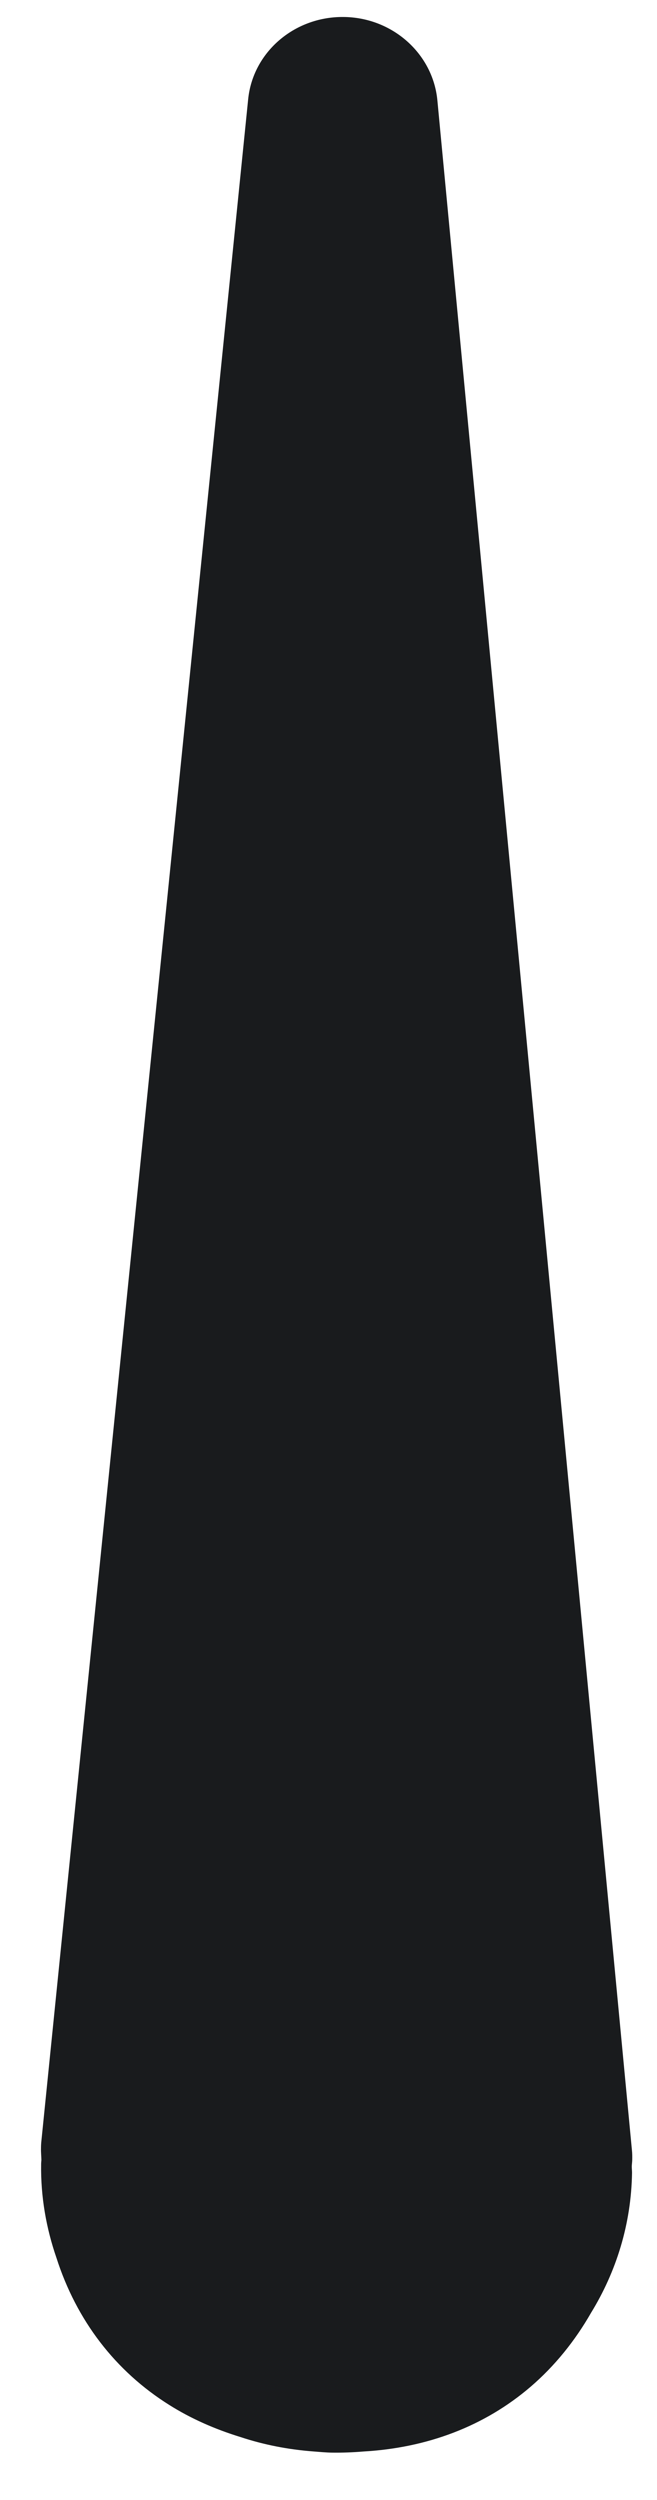 <svg 
 xmlns="http://www.w3.org/2000/svg"
 xmlns:xlink="http://www.w3.org/1999/xlink"
 width="10px" height="38px">
<path fill-rule="evenodd"  fill="rgb(25, 27, 29)"
 d="M9.616,32.929 C9.616,32.962 9.620,32.994 9.620,33.027 C9.608,33.805 9.380,34.530 8.996,35.155 C8.752,35.581 8.444,35.963 8.077,36.278 C7.372,36.882 6.499,37.208 5.529,37.263 C5.374,37.276 5.216,37.282 5.056,37.280 C4.960,37.279 4.865,37.269 4.770,37.262 C4.770,37.262 4.770,37.262 4.770,37.262 C4.770,37.262 4.770,37.262 4.770,37.262 C4.385,37.233 4.014,37.160 3.663,37.044 C3.269,36.923 2.905,36.762 2.579,36.557 C1.755,36.042 1.164,35.270 0.859,34.319 C0.704,33.870 0.618,33.391 0.626,32.892 C0.626,32.872 0.629,32.852 0.630,32.832 C0.629,32.771 0.622,32.713 0.624,32.651 C0.624,32.614 0.626,32.578 0.630,32.542 L3.777,1.510 C3.848,0.797 4.474,0.255 5.220,0.258 C5.964,0.260 6.588,0.809 6.657,1.523 L9.618,32.678 C9.624,32.730 9.624,32.782 9.623,32.833 C9.622,32.866 9.617,32.897 9.616,32.929 Z"/>
</svg>